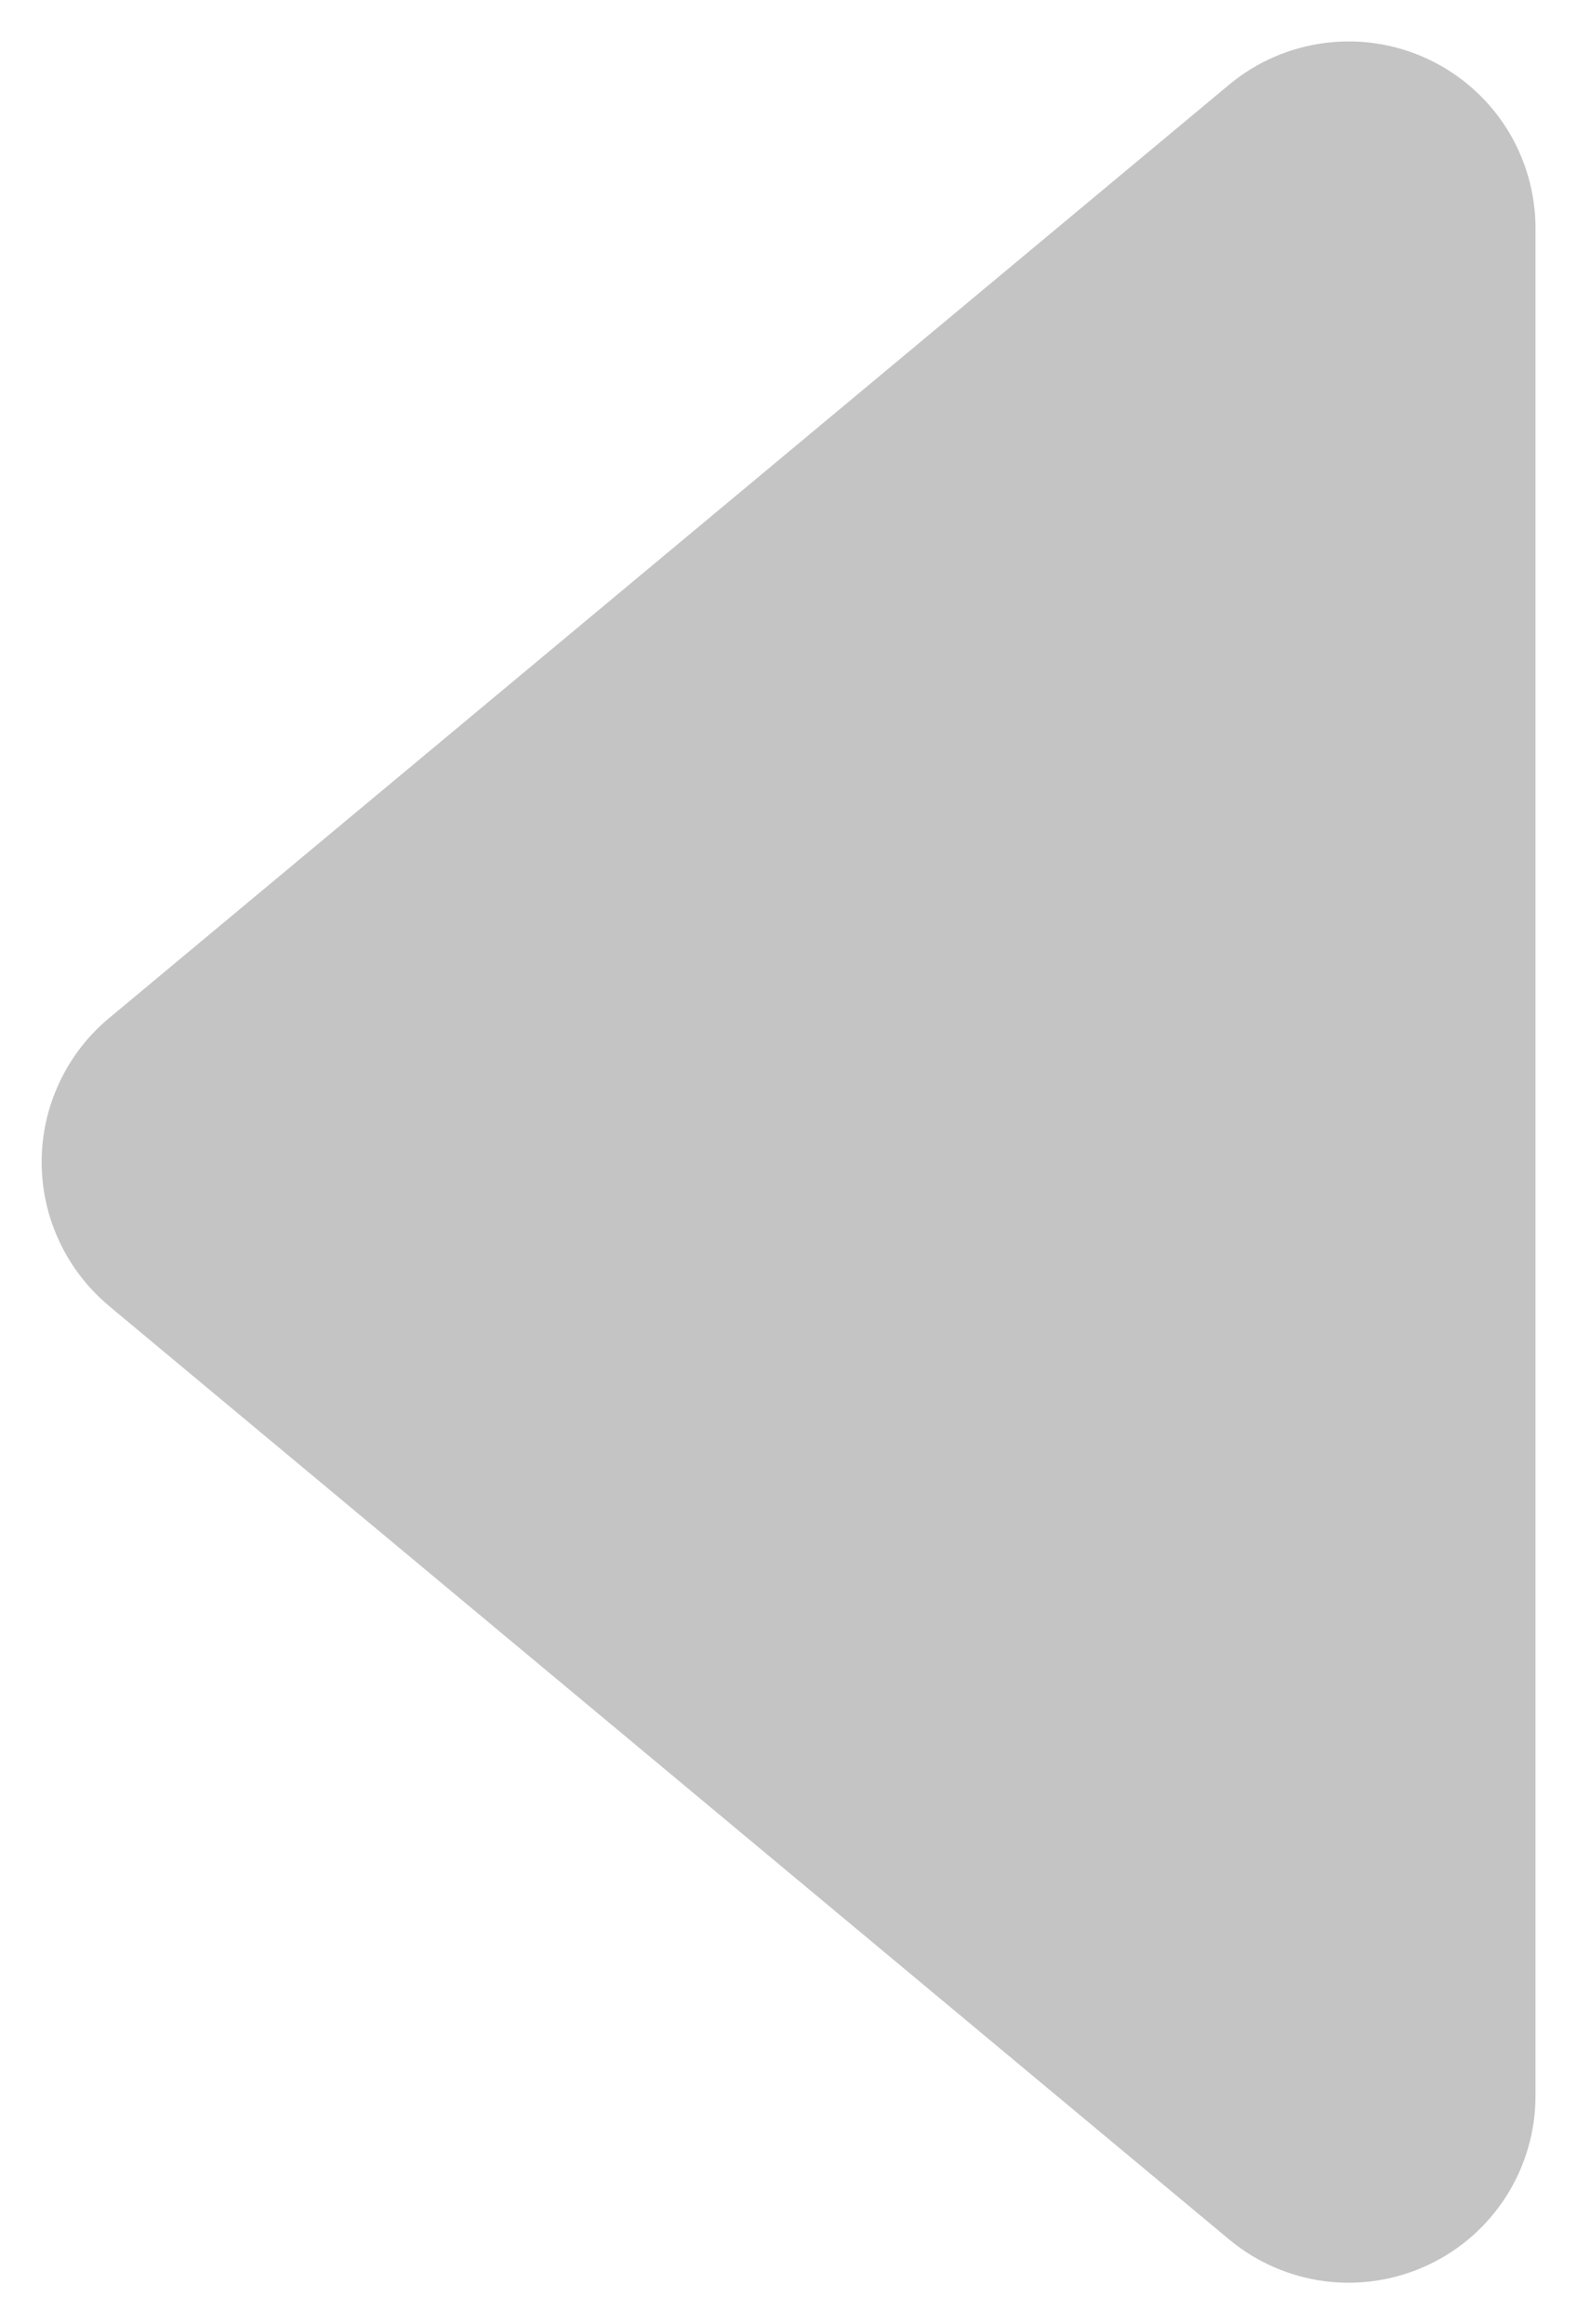 <svg width="19" height="28" viewBox="0 0 19 28" fill="none" xmlns="http://www.w3.org/2000/svg">
    <path d="M1.309 15.73L14.809 26.98C15.138 27.254 15.538 27.428 15.962 27.483C16.386 27.537 16.817 27.47 17.204 27.288C17.592 27.107 17.919 26.819 18.149 26.457C18.378 26.097 18.5 25.678 18.5 25.25V2.75C18.5 2.322 18.378 1.903 18.149 1.542C17.919 1.182 17.592 0.893 17.204 0.712C16.817 0.53 16.386 0.463 15.962 0.518C15.538 0.572 15.138 0.746 14.809 1.02L1.309 12.27C1.056 12.482 0.853 12.746 0.714 13.045C0.574 13.344 0.502 13.67 0.502 13.999C0.502 14.329 0.574 14.655 0.714 14.954C0.853 15.252 1.056 15.517 1.309 15.729V15.73Z" fill="#C4C4C4"/>
</svg>
